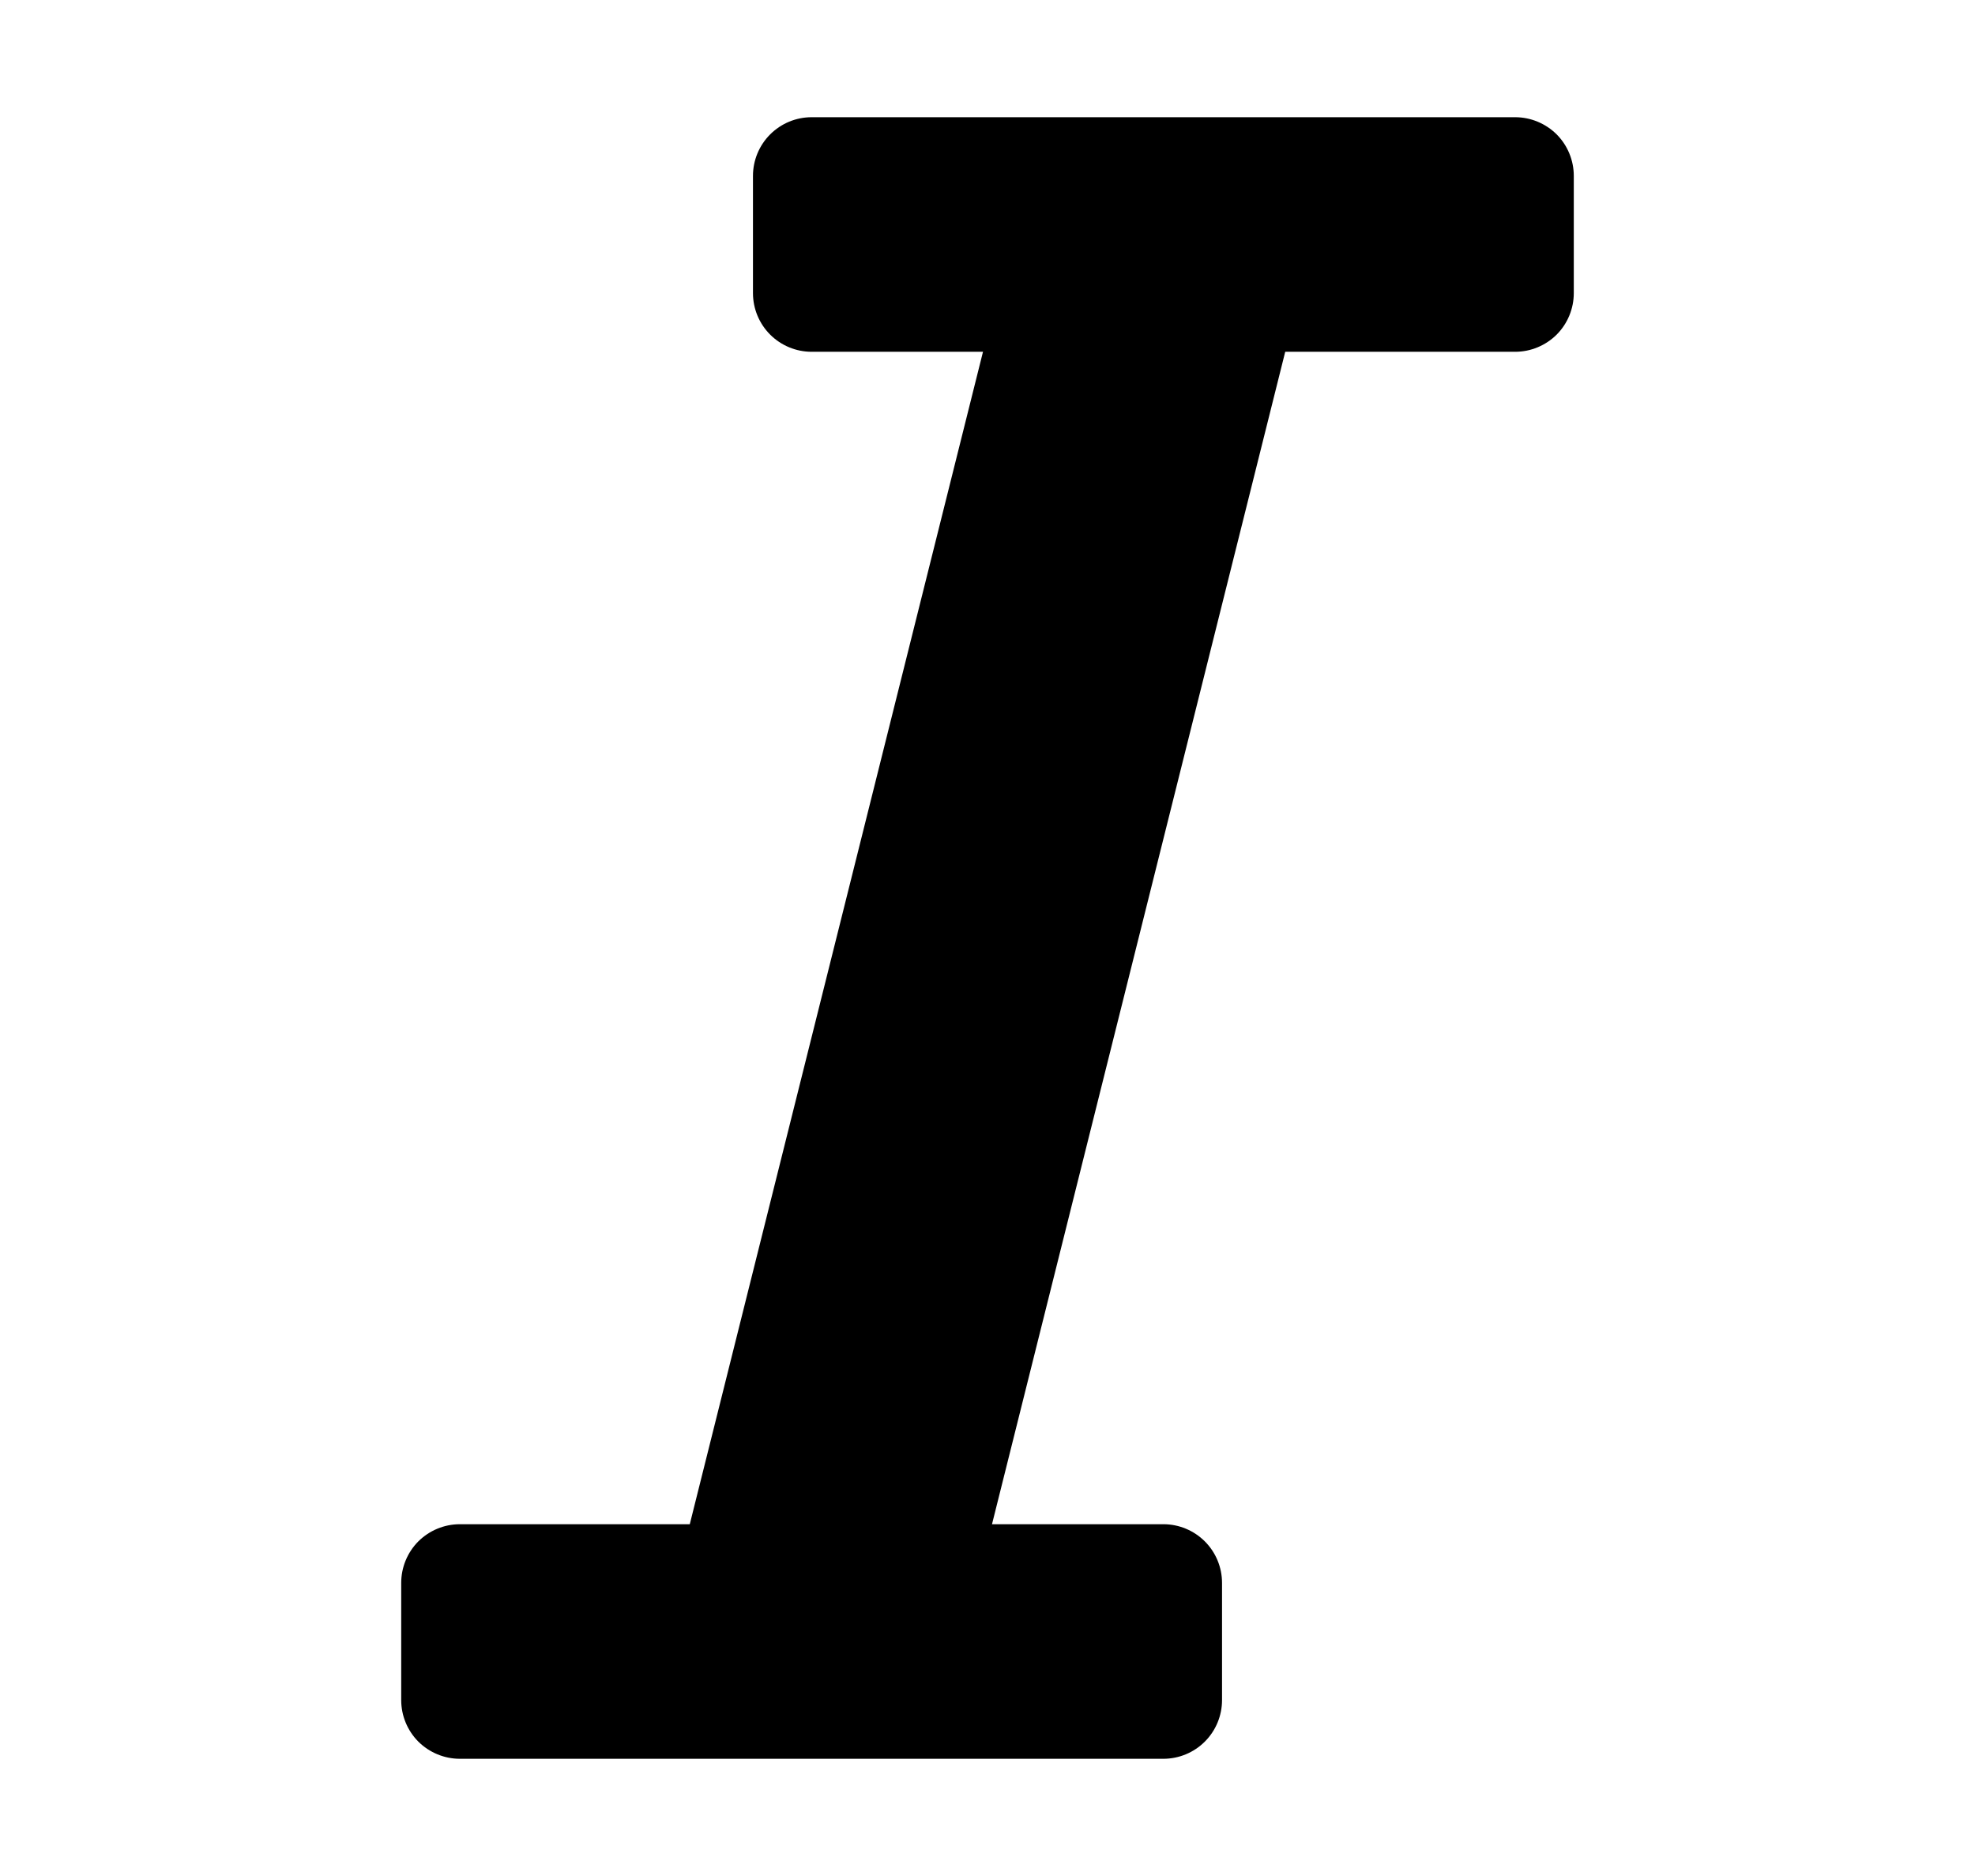<svg width="20" height="19" viewBox="0 0 26 25" fill="none" xmlns="http://www.w3.org/2000/svg">
	<path
		d="M20.812 2.344V3.906C20.812 4.113 20.73 4.312 20.584 4.459C20.437 4.605 20.238 4.688 20.031 4.688H16.967L13.06 20.312H15.344C15.551 20.312 15.75 20.395 15.896 20.541C16.043 20.688 16.125 20.887 16.125 21.094V22.656C16.125 22.863 16.043 23.062 15.896 23.209C15.75 23.355 15.551 23.438 15.344 23.438H5.969C5.762 23.438 5.563 23.355 5.416 23.209C5.27 23.062 5.188 22.863 5.188 22.656V21.094C5.188 20.887 5.27 20.688 5.416 20.541C5.563 20.395 5.762 20.312 5.969 20.312H9.033L12.94 4.688H10.656C10.449 4.688 10.25 4.605 10.104 4.459C9.957 4.312 9.875 4.113 9.875 3.906V2.344C9.875 2.137 9.957 1.938 10.104 1.791C10.25 1.645 10.449 1.562 10.656 1.562H20.031C20.238 1.562 20.437 1.645 20.584 1.791C20.73 1.938 20.812 2.137 20.812 2.344Z"
		fill="black" />
</svg>